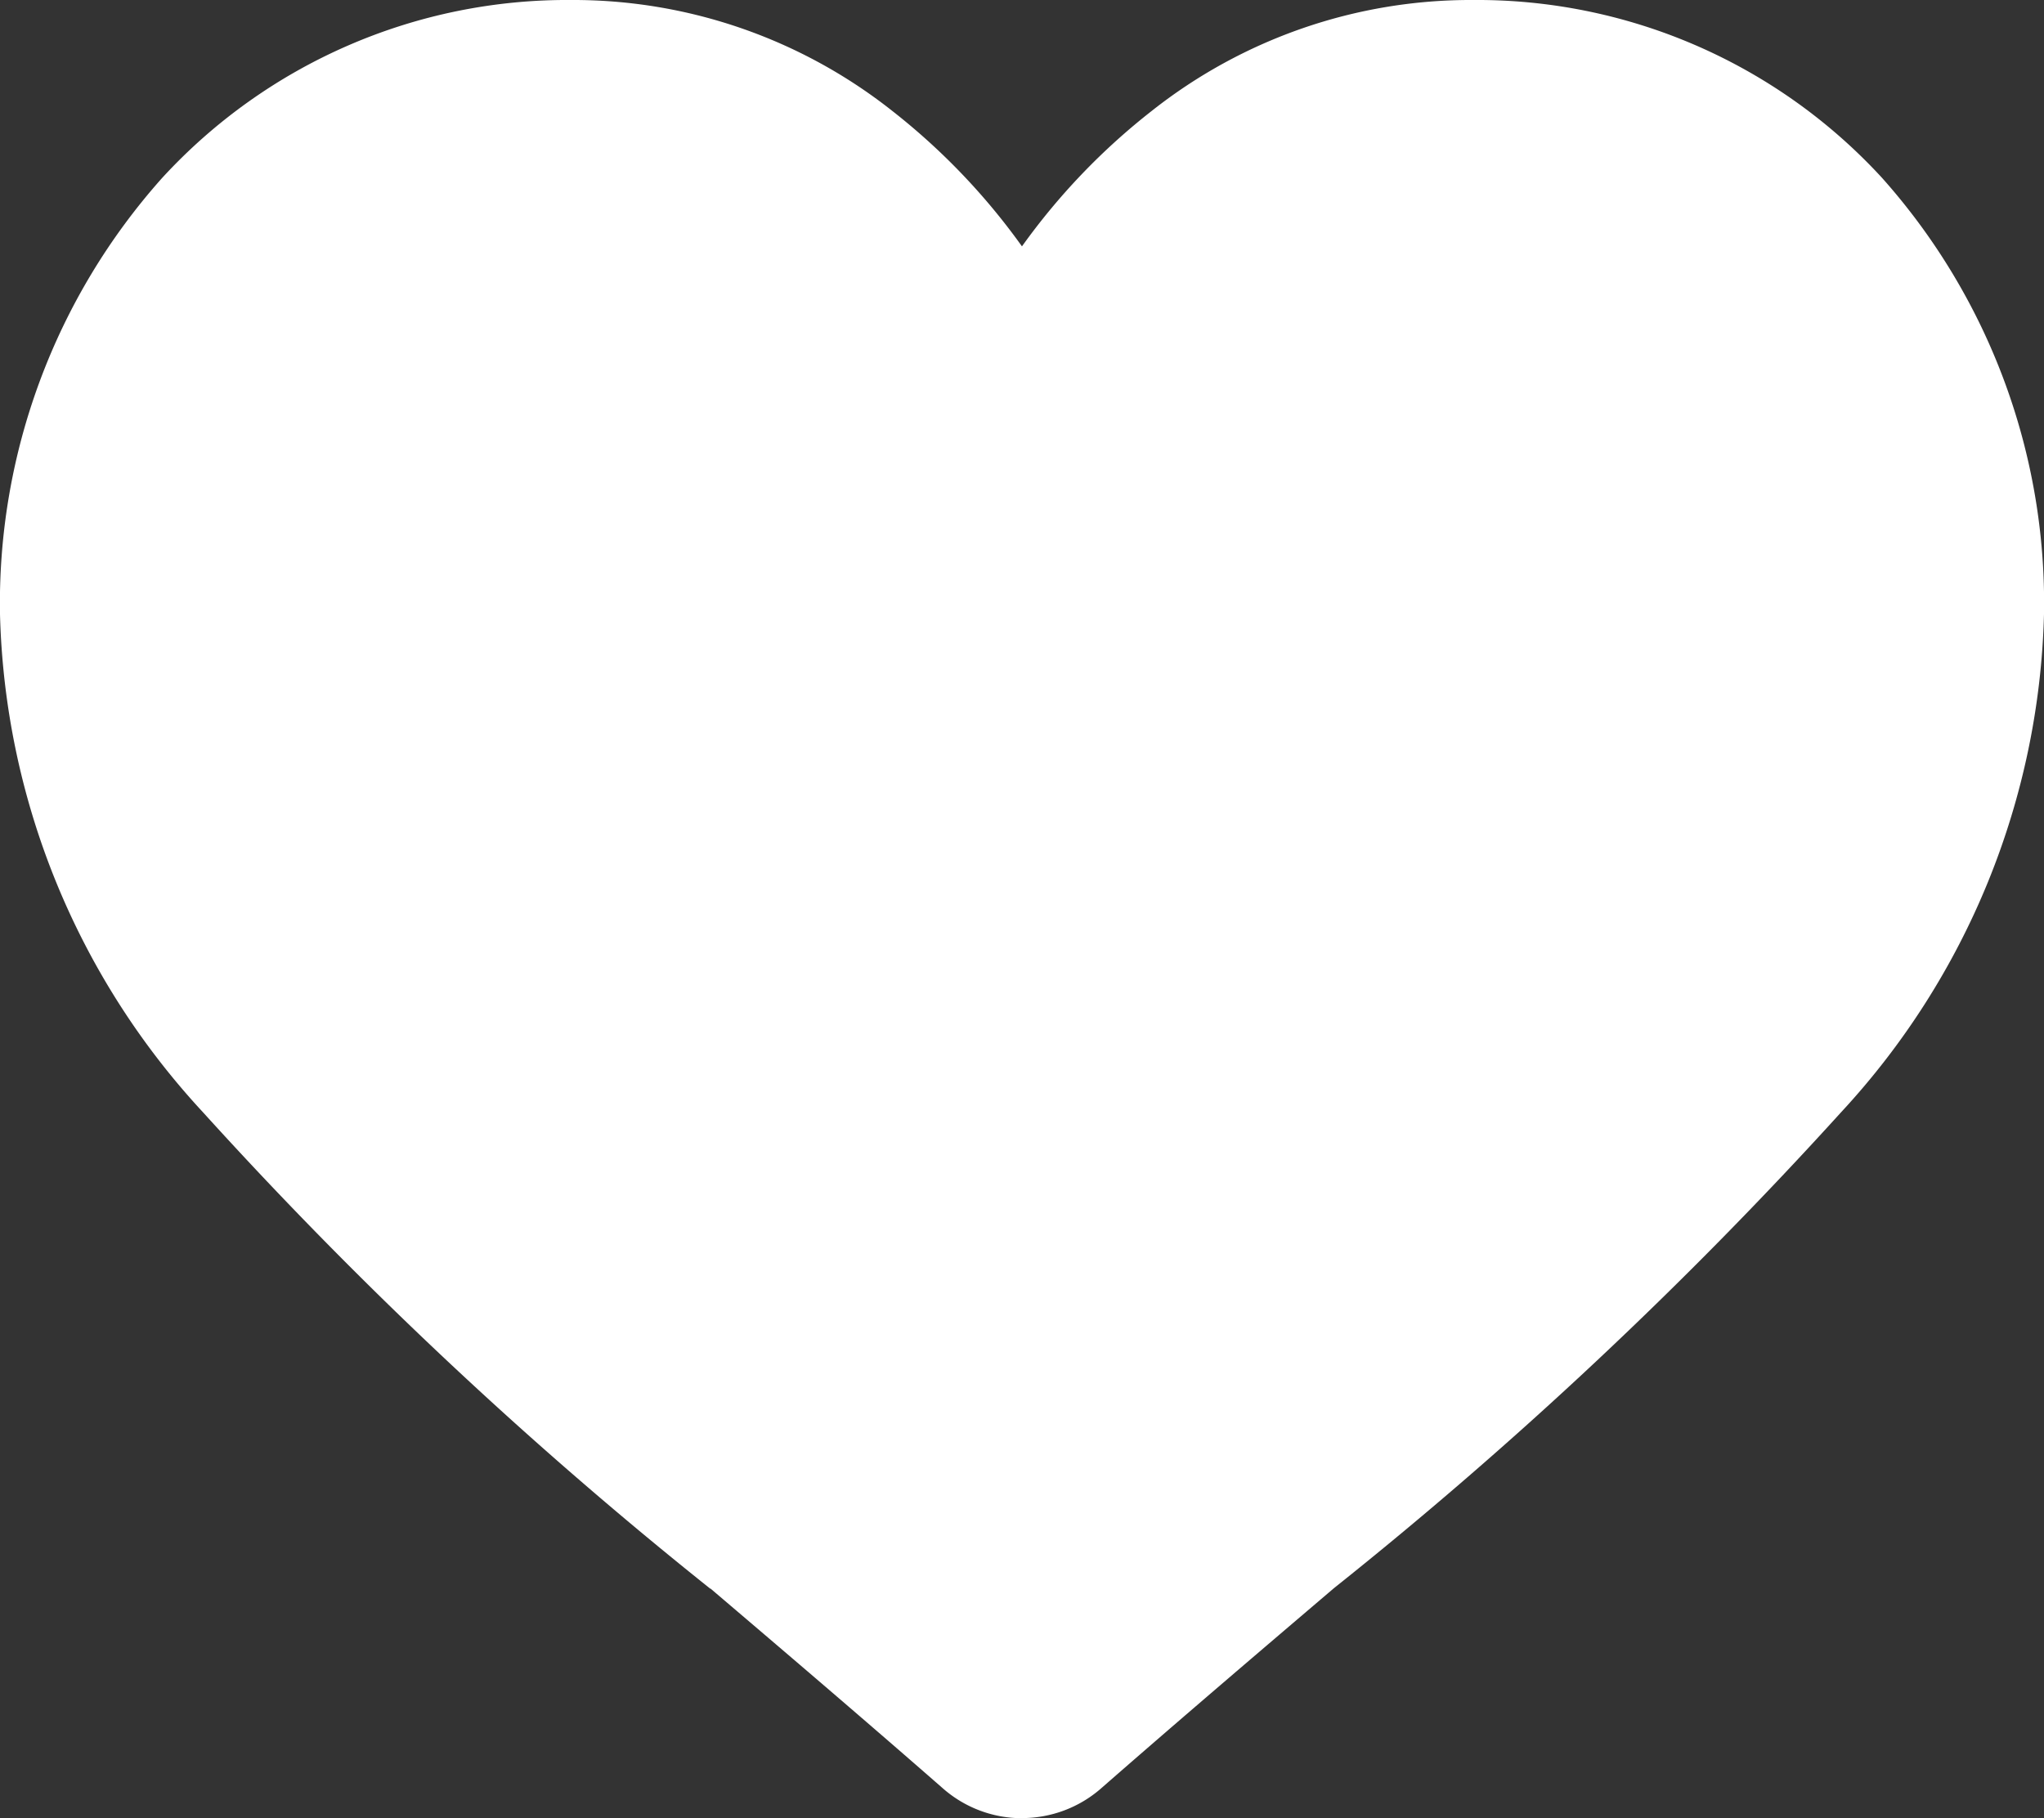 <svg xmlns="http://www.w3.org/2000/svg" width="31.977" height="28.449" viewBox="0 0 31.977 28.449"><rect x="0" y="0" width="31.977" height="28.449" fill="#333333" stroke="none"/><g transform="translate(1810.978 272.449) rotate(180)"><g transform="translate(3400.978 344.449) rotate(180)"><path d="M15.989,28.45a1.875,1.875,0,0,1-1.236-.465c-1.292-1.13-2.537-2.191-3.636-3.127l-.006,0A67.623,67.623,0,0,1,3.172,17.4,11.9,11.9,0,0,1,0,9.61,9.995,9.995,0,0,1,2.537,2.784,8.6,8.6,0,0,1,8.933,0a8.043,8.043,0,0,1,5.024,1.734,10.279,10.279,0,0,1,2.031,2.121A10.28,10.28,0,0,1,18.02,1.734,8.043,8.043,0,0,1,23.044,0a8.6,8.6,0,0,1,6.4,2.784A9.994,9.994,0,0,1,31.977,9.61,11.9,11.9,0,0,1,28.806,17.4a67.615,67.615,0,0,1-7.938,7.451c-1.1.938-2.348,2-3.643,3.133a1.877,1.877,0,0,1-1.236.464ZM8.933,1.873A6.746,6.746,0,0,0,3.914,4.054,8.13,8.13,0,0,0,1.873,9.61a10.014,10.014,0,0,0,2.741,6.6,66.545,66.545,0,0,0,7.712,7.221l.006,0c1.1.94,2.353,2.006,3.655,3.144,1.309-1.14,2.561-2.207,3.667-3.149a66.562,66.562,0,0,0,7.711-7.221,10.015,10.015,0,0,0,2.74-6.6,8.13,8.13,0,0,0-2.041-5.556,6.746,6.746,0,0,0-5.019-2.181,6.212,6.212,0,0,0-3.879,1.343A9.09,9.09,0,0,0,17,5.717a1.182,1.182,0,0,1-2.031,0,9.081,9.081,0,0,0-2.162-2.5A6.212,6.212,0,0,0,8.933,1.873Zm0,0" transform="translate(1590 72)" fill="#fff"/><circle cx="8.5" cy="8.5" r="8.5" transform="translate(1591 73)" fill="#fff"/><circle cx="8.5" cy="8.5" r="8.5" transform="translate(1604 73)" fill="#fff"/></g><path d="M14,0,28,13H0Z" transform="translate(1781 245)" fill="#fff"/></g></svg>